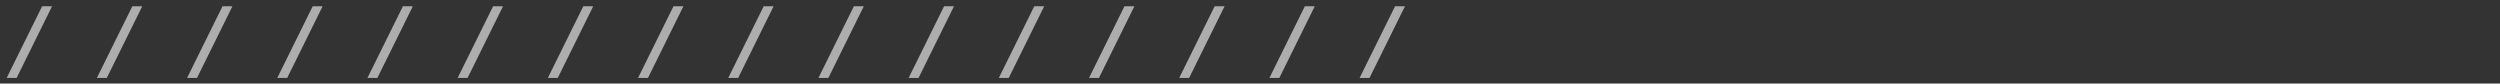 <svg width="359" height="12" viewBox="0 0 359 12" fill="none" xmlns="http://www.w3.org/2000/svg">
<rect x="0" y="0" width="359" height="12" fill="#333333" stroke="none"/>
<path d="M0.96 11.192L6.048 0.904H7.472L2.384 11.192H0.96ZM13.912 11.192L19 0.904H20.424L15.336 11.192H13.912ZM26.864 11.192L31.952 0.904H33.376L28.288 11.192H26.864ZM39.816 11.192L44.904 0.904H46.328L41.24 11.192H39.816ZM52.767 11.192L57.855 0.904H59.279L54.191 11.192H52.767ZM65.719 11.192L70.807 0.904H72.231L67.143 11.192H65.719ZM78.671 11.192L83.759 0.904H85.183L80.095 11.192H78.671ZM91.623 11.192L96.711 0.904H98.135L93.047 11.192H91.623ZM104.575 11.192L109.663 0.904H111.087L105.999 11.192H104.575ZM117.527 11.192L122.615 0.904H124.039L118.951 11.192H117.527ZM130.479 11.192L135.567 0.904H136.991L131.903 11.192H130.479ZM143.431 11.192L148.519 0.904H149.943L144.855 11.192H143.431ZM156.383 11.192L161.471 0.904H162.895L157.807 11.192H156.383ZM169.334 11.192L174.422 0.904H175.846L170.758 11.192H169.334ZM182.286 11.192L187.374 0.904H188.798L183.71 11.192H182.286ZM195.238 11.192L200.326 0.904H201.75L196.662 11.192H195.238Z" fill="white" fill-opacity="0.6"/>
</svg>
